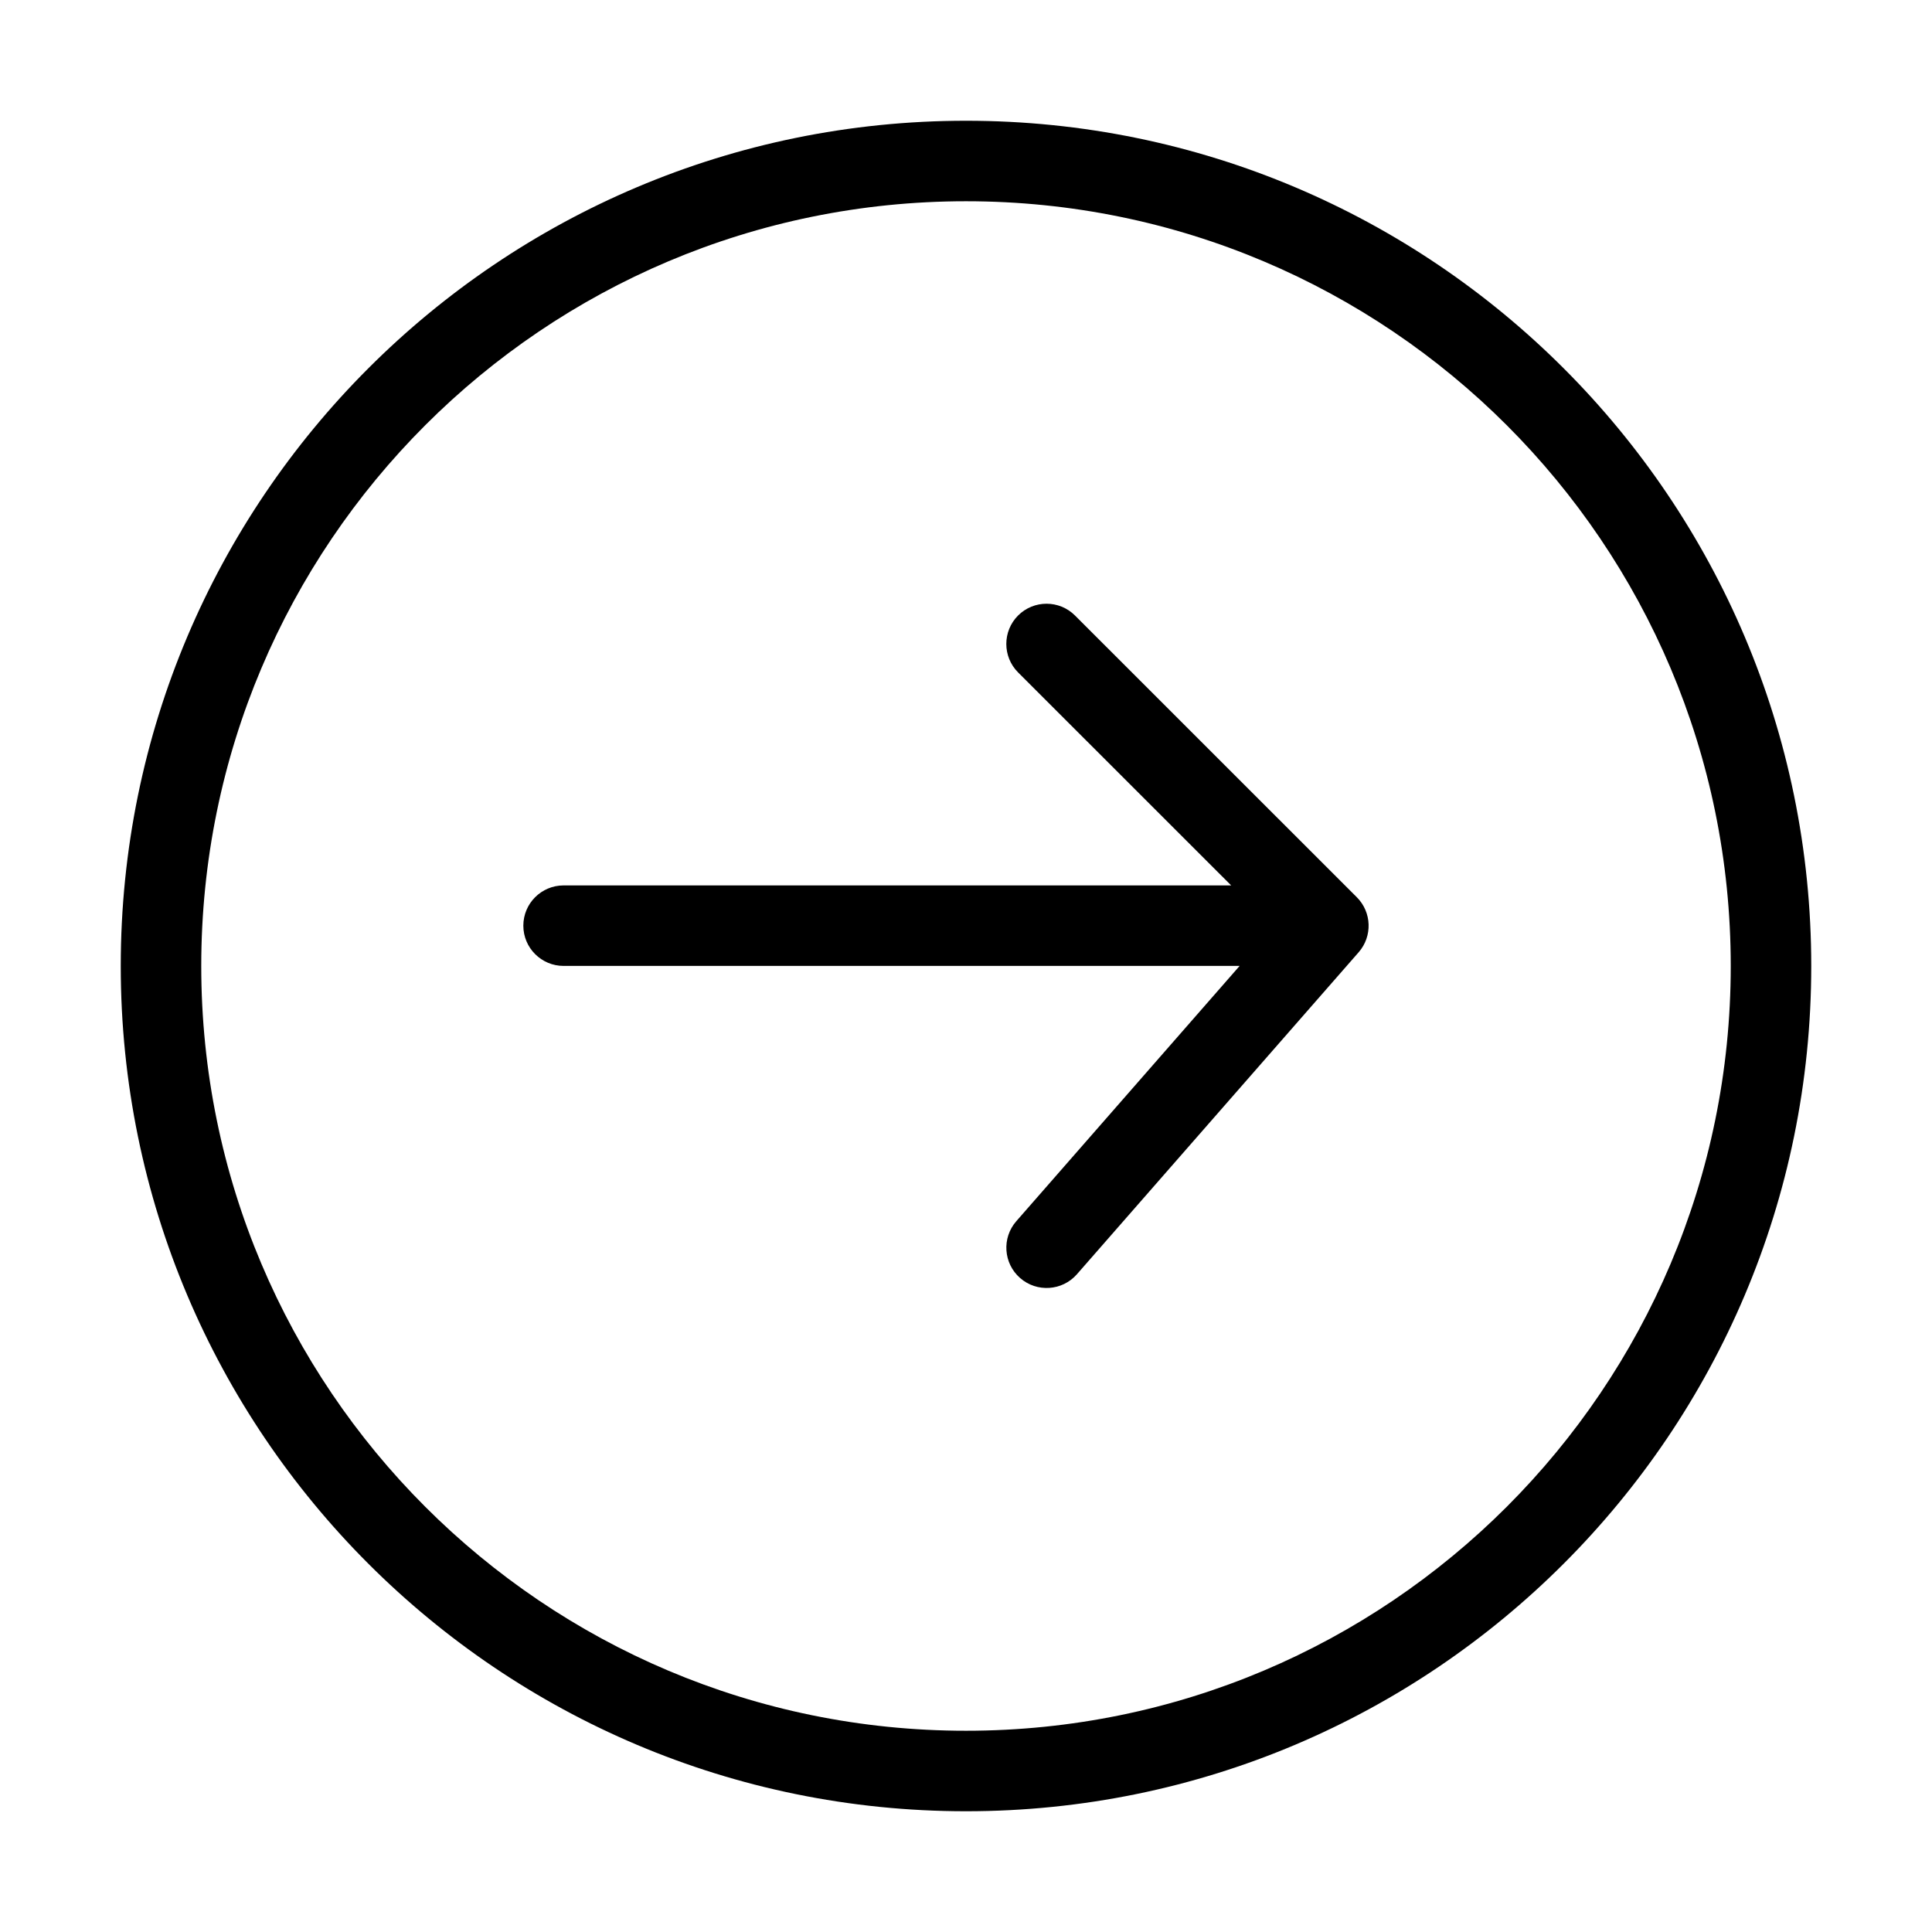 <svg fill="none" height="512" viewBox="0 0 24 24" width="512" xmlns="http://www.w3.org/2000/svg"><g fill="rgb(0,0,0)"><path d="m13.354 7.646c-.195-.195-.512-.195-.707 0-.195.195-.195.512 0 .707l2.647 2.646h-8.293c-.276 0-.5.224-.5.5s.224.5.5.5h8.398l-2.774 3.171c-.182.208-.161.524.047.706.208.182.524.161.706-.047l3.5-4c.173-.198.163-.497-.023-.683z"/><path clip-rule="evenodd" d="m12 1.5c-5.799 0-10.5 4.701-10.5 10.5 0 5.799 4.701 10.5 10.5 10.5 5.799 0 10.5-4.701 10.5-10.5 0-5.799-4.701-10.5-10.5-10.5zm-9.5 10.5c0-5.247 4.253-9.5 9.5-9.5 5.247 0 9.5 4.253 9.5 9.5 0 5.247-4.253 9.5-9.5 9.5-5.247 0-9.5-4.253-9.5-9.5z" fill-rule="evenodd"/></g></svg>